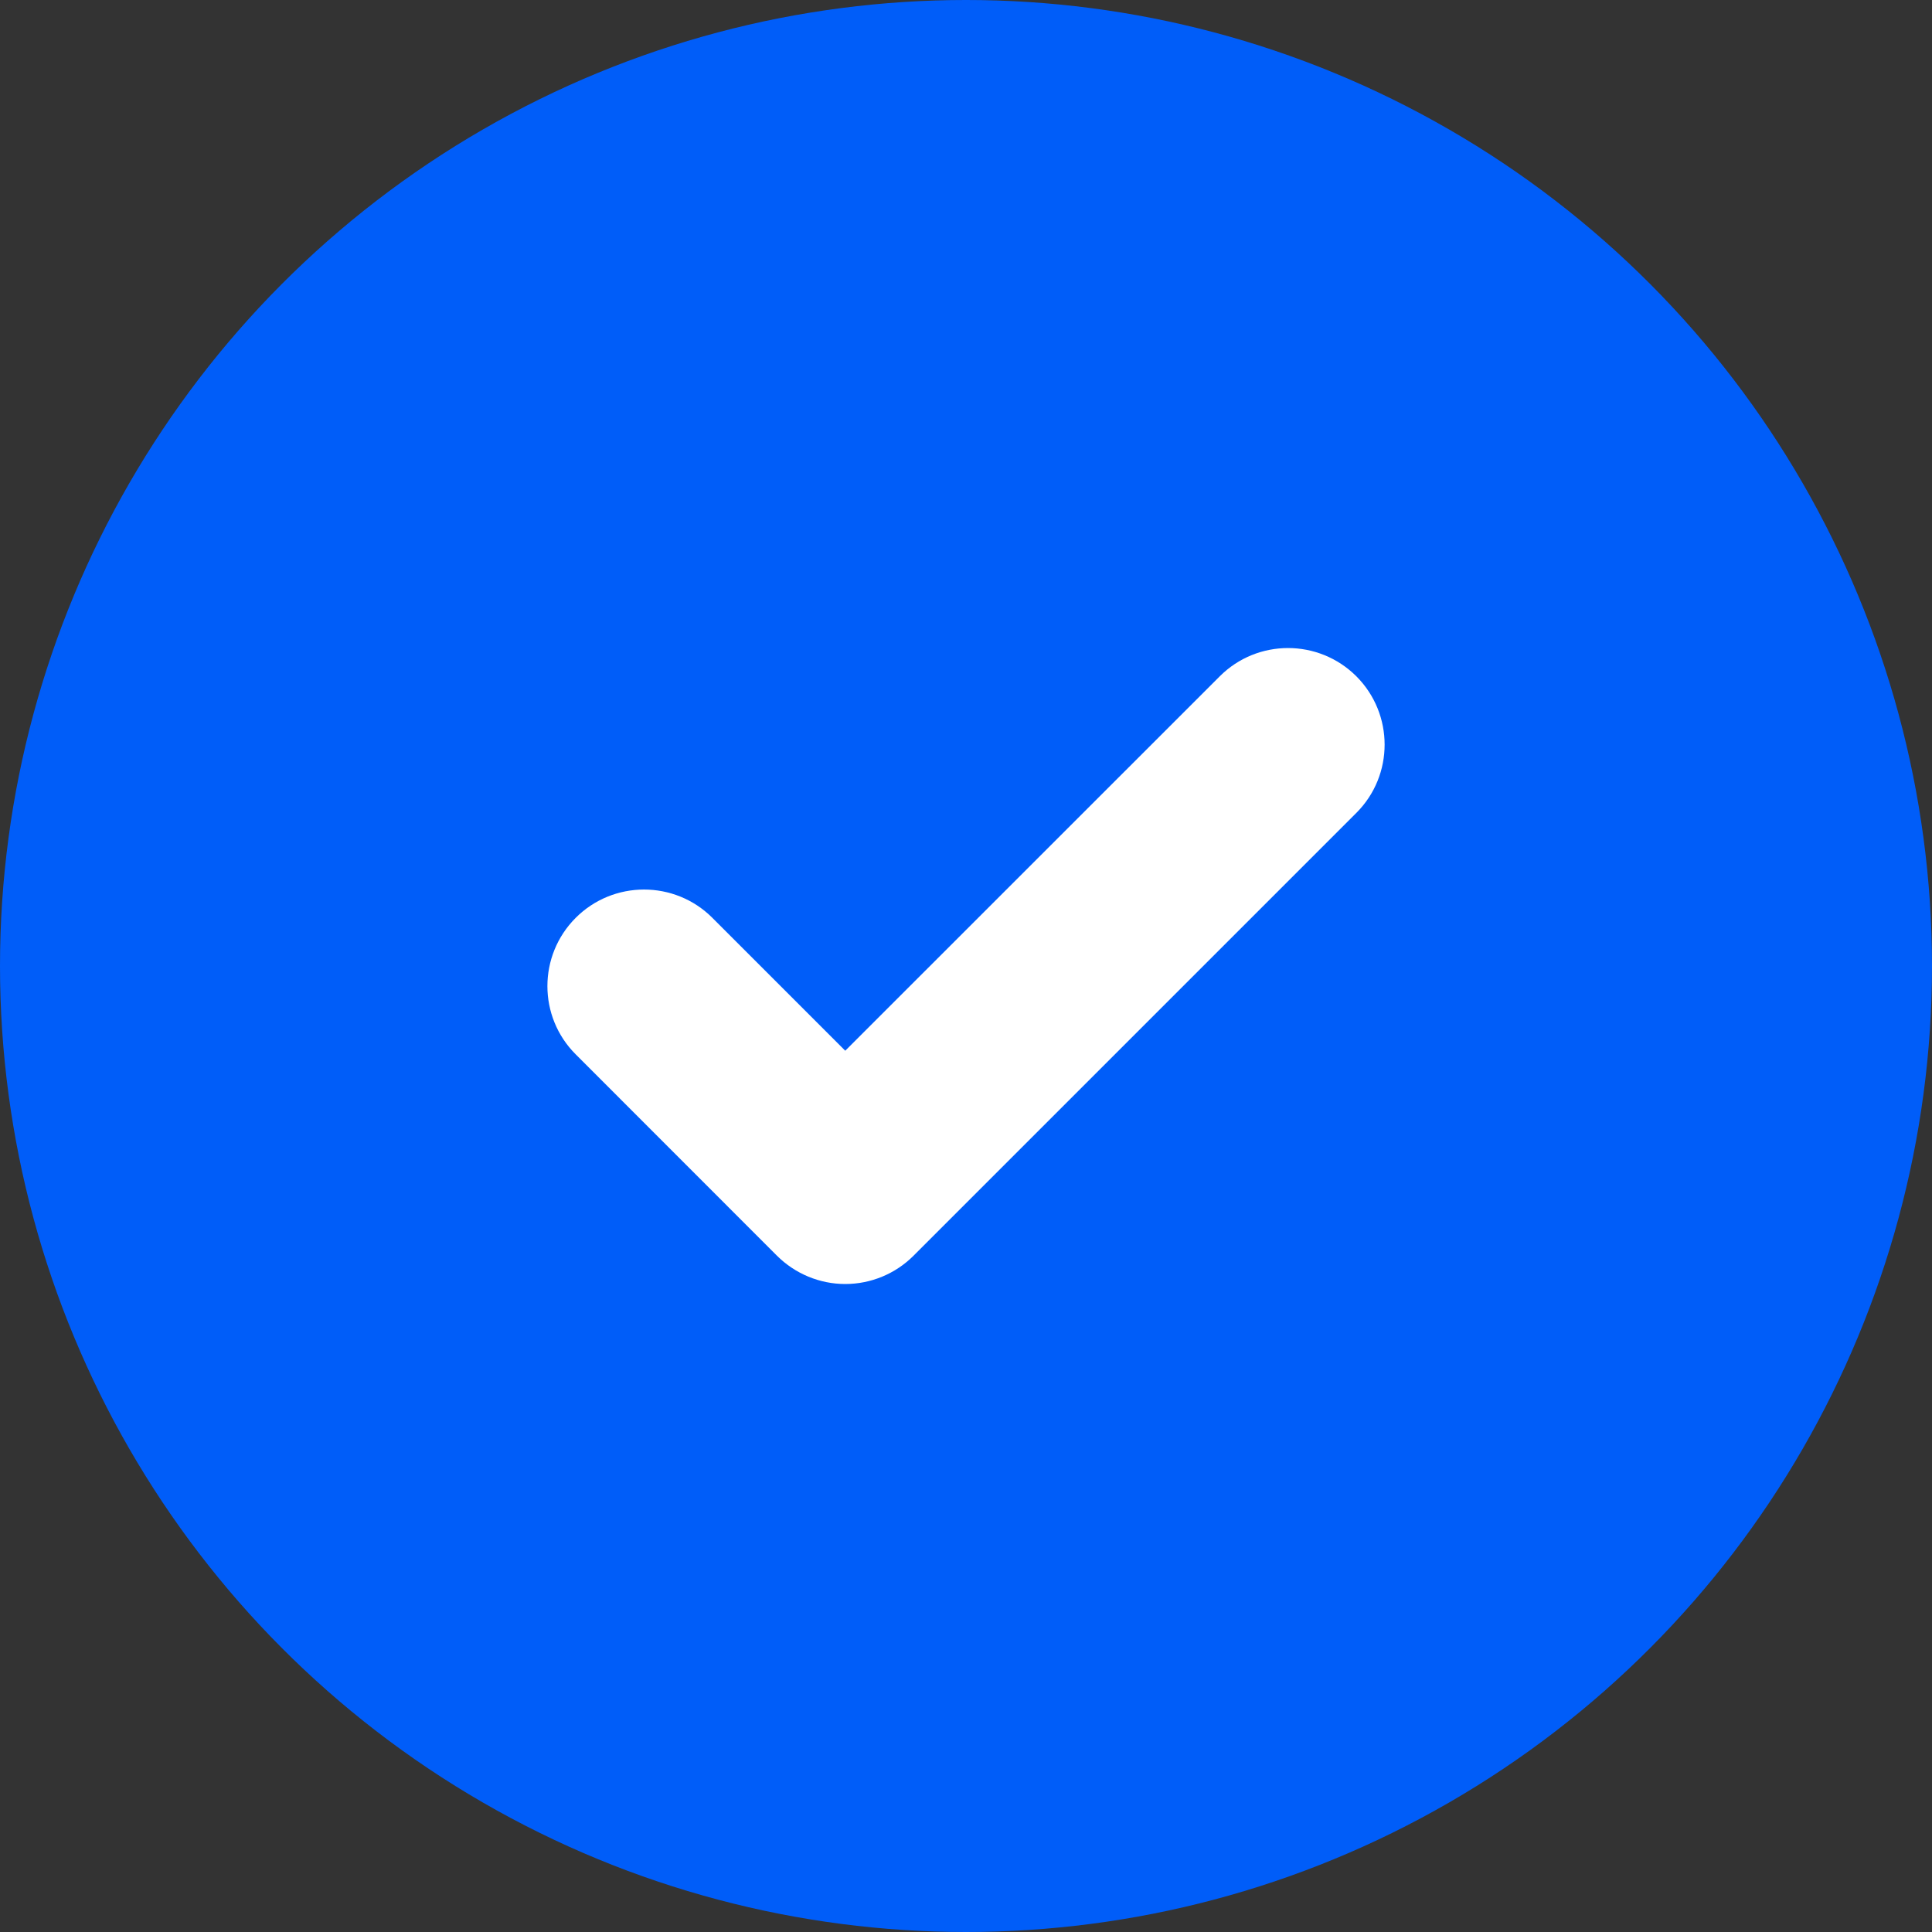 <svg preserveAspectRatio="none" width="100%" height="100%" overflow="visible" style="display: block;" viewBox="0 0 20 20" fill="none" xmlns="http://www.w3.org/2000/svg">
<rect x="0" y="0" width="20" height="20" fill="#333333" stroke="none"/>
<g id="24/sucess_tint">
<circle id="Ellipse 6642" cx="10" cy="10" r="10" fill="#005DF9"/>
<g id="check">
<path id="Icon (Stroke)" fill-rule="evenodd" clip-rule="evenodd" d="M14.041 7.001C14.431 7.392 14.431 8.025 14.041 8.415L9.457 12.999C9.27 13.186 9.016 13.292 8.75 13.292C8.485 13.292 8.231 13.186 8.043 12.999L5.96 10.915C5.569 10.525 5.569 9.892 5.96 9.501C6.35 9.111 6.984 9.111 7.374 9.501L8.75 10.877L12.627 7.001C13.017 6.611 13.65 6.611 14.041 7.001Z" fill="white"/>
</g>
</g>
</svg>
